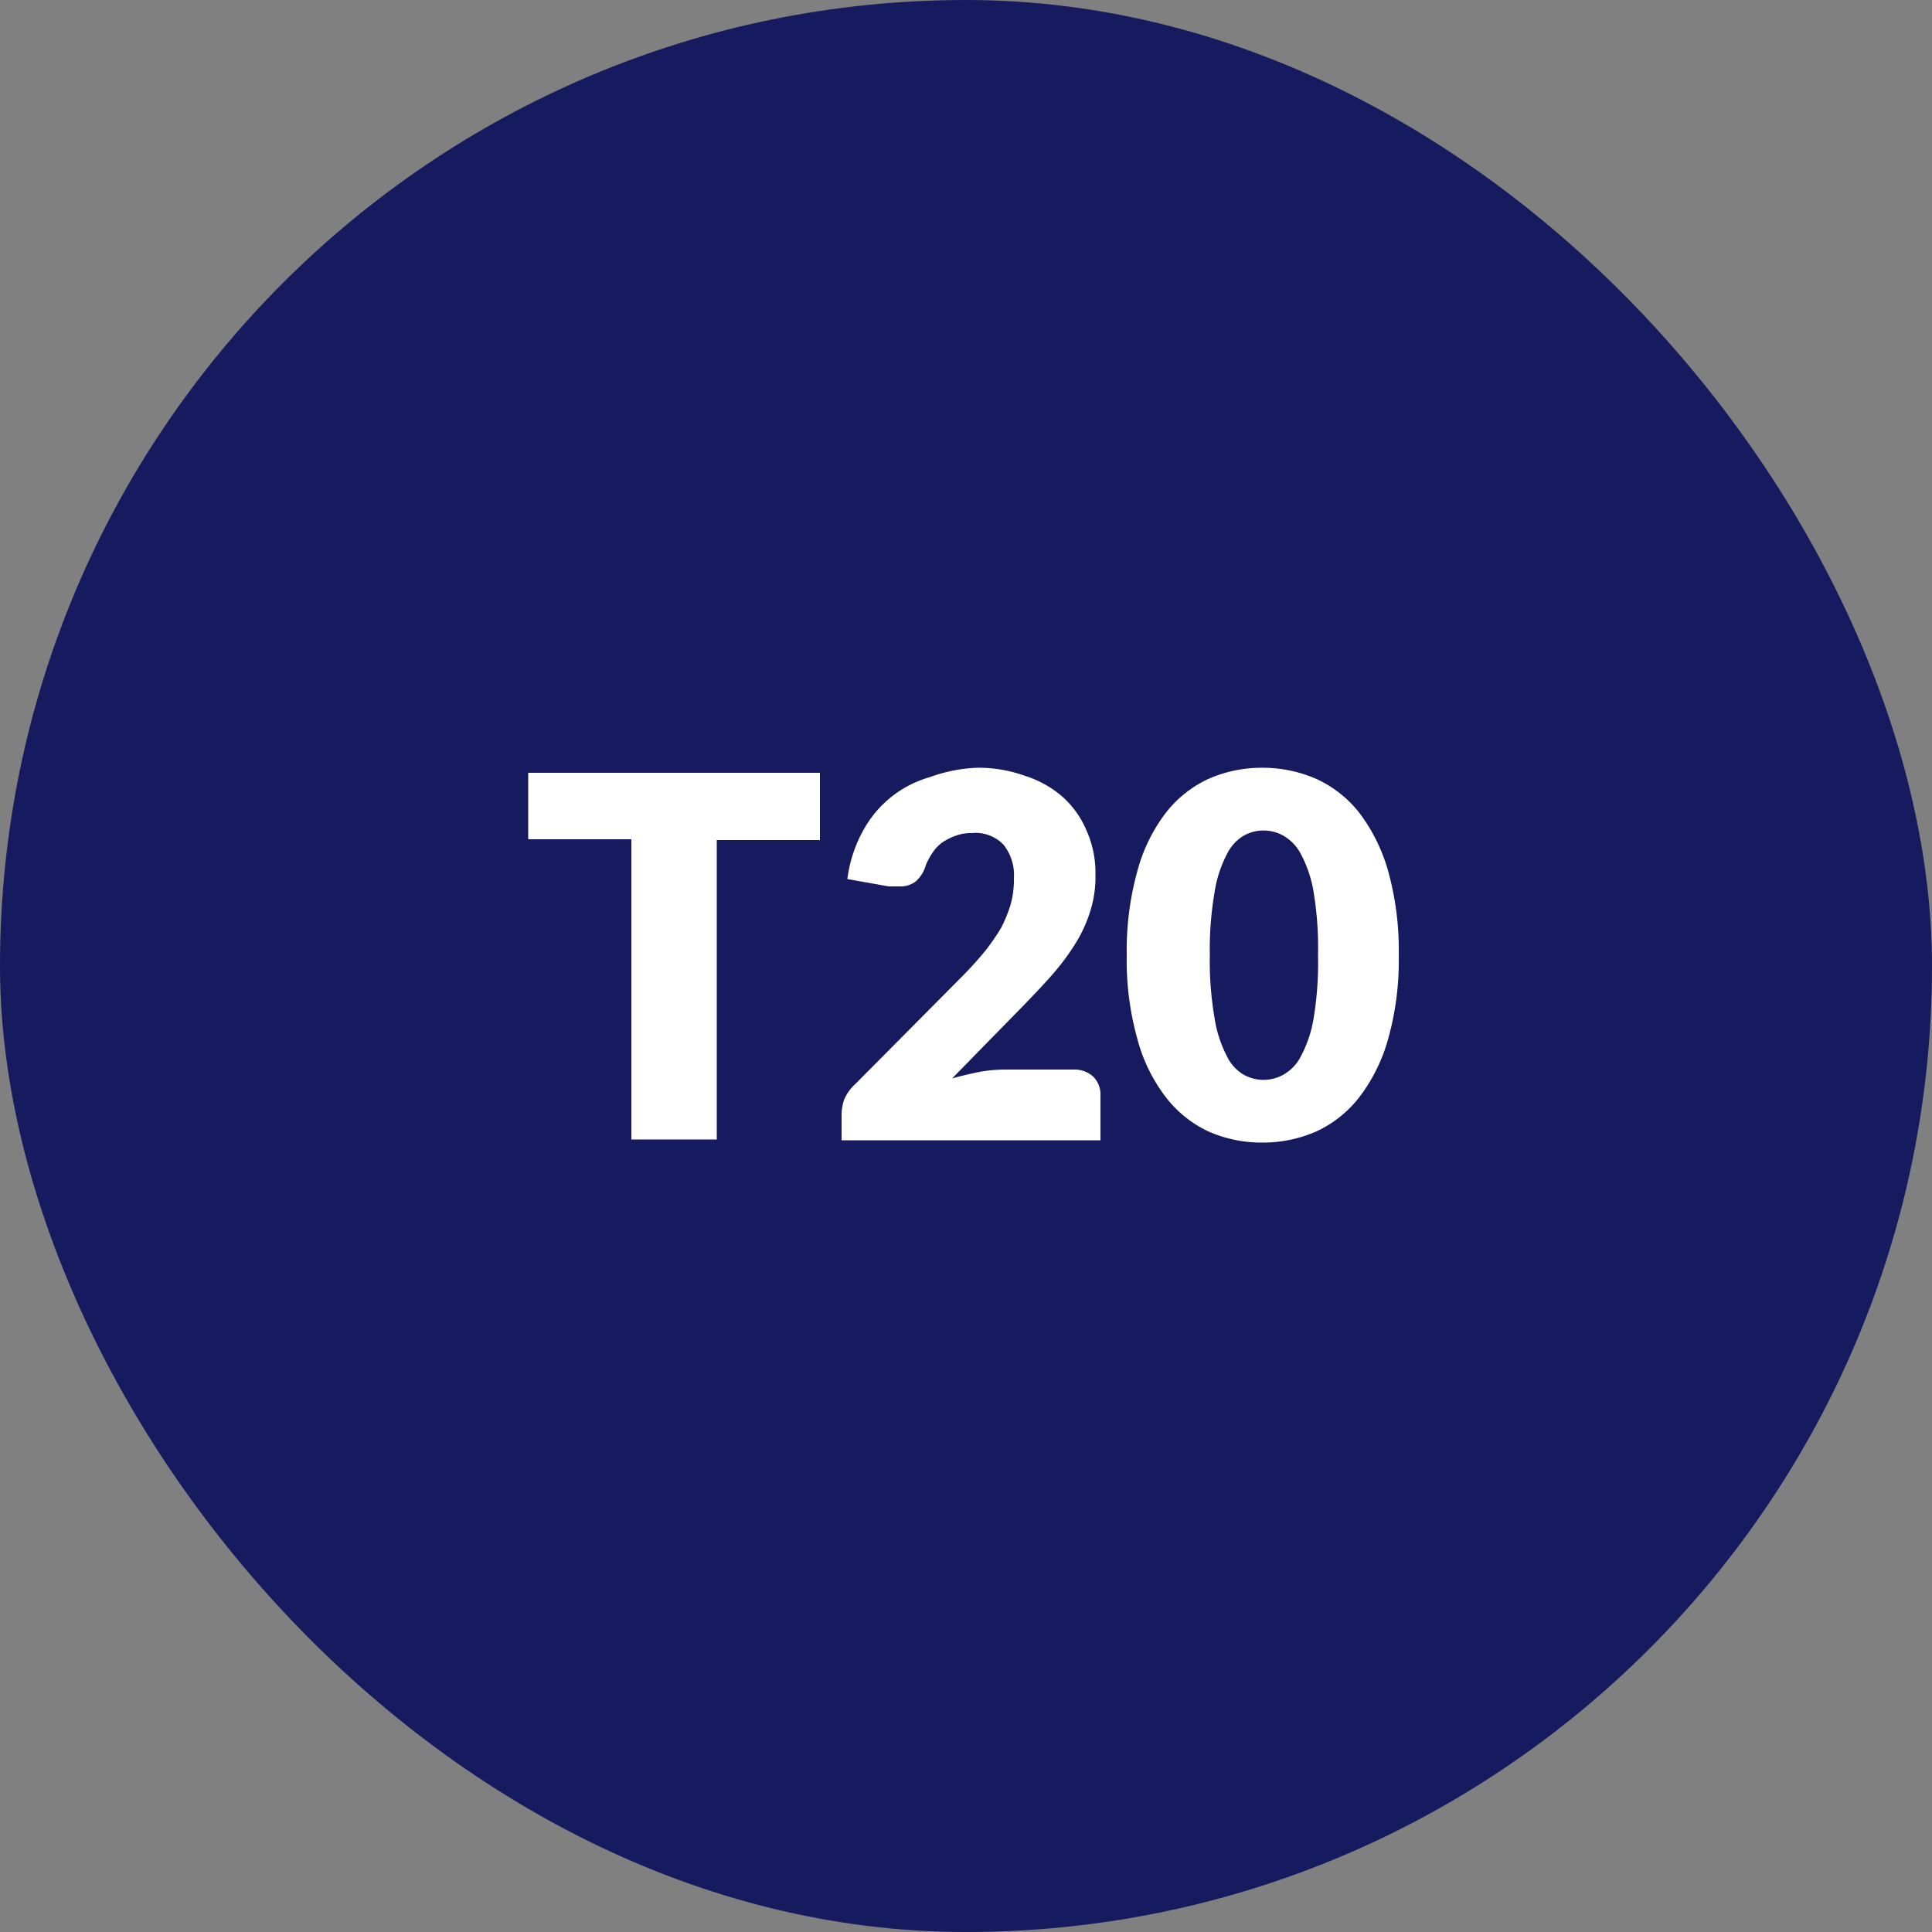 <svg id="Layer_1" data-name="Layer 1" xmlns="http://www.w3.org/2000/svg" viewBox="0 0 50 50"><rect x="0" y="0" width="50" height="50" fill="#808080" stroke="none"/><defs><style>.cls-1{fill:#151b5e;}.cls-2{fill:#fff;}</style></defs><title>Artboard 1</title><rect class="cls-1" width="50" height="50" rx="25"/><path class="cls-2" d="M21.22,20v1.74H18.55v7.75H16.34V21.72H13.67V20Z"/><path class="cls-2" d="M25.27,19.87a3.54,3.54,0,0,1,1.26.21,2.68,2.68,0,0,1,1,.57,2.42,2.42,0,0,1,.6.87,2.65,2.65,0,0,1,.22,1.11,2.93,2.93,0,0,1-.15,1,3.6,3.6,0,0,1-.4.84,6.15,6.15,0,0,1-.59.78c-.22.25-.46.5-.71.76l-1.86,1.9c.24-.07.47-.12.71-.17a3.83,3.83,0,0,1,.65-.06h1.77a.73.73,0,0,1,.52.18.65.65,0,0,1,.19.47v1.18H21.78v-.66a1.21,1.21,0,0,1,.07-.4,1.13,1.13,0,0,1,.28-.39l2.73-2.75a9.13,9.13,0,0,0,.62-.68,5.36,5.36,0,0,0,.43-.62,3.5,3.5,0,0,0,.25-.62,2.39,2.39,0,0,0,.08-.66,1.26,1.26,0,0,0-.27-.87,1,1,0,0,0-.82-.3,1.16,1.16,0,0,0-.42.07,1.54,1.54,0,0,0-.34.17,1,1,0,0,0-.25.26,1.74,1.74,0,0,0-.18.33.87.87,0,0,1-.26.42.65.65,0,0,1-.43.13H23l-1.07-.19a3.48,3.48,0,0,1,.4-1.24,2.85,2.85,0,0,1,1.74-1.4A4,4,0,0,1,25.27,19.87Z"/><path class="cls-2" d="M36.2,24.72a7.55,7.55,0,0,1-.27,2.15,4.44,4.44,0,0,1-.74,1.51,3,3,0,0,1-1.12.9,3.44,3.44,0,0,1-1.4.29,3.4,3.4,0,0,1-1.4-.29,3,3,0,0,1-1.11-.9,4.25,4.25,0,0,1-.73-1.51,7.55,7.55,0,0,1-.27-2.15,7.68,7.68,0,0,1,.27-2.16,4.34,4.34,0,0,1,.73-1.51,3,3,0,0,1,1.11-.89,3.4,3.4,0,0,1,1.4-.29,3.44,3.44,0,0,1,1.4.29,3,3,0,0,1,1.12.89,4.53,4.53,0,0,1,.74,1.51A7.68,7.68,0,0,1,36.2,24.72Zm-2.09,0A8.81,8.81,0,0,0,34,23.11a3.17,3.17,0,0,0-.33-1,1.17,1.17,0,0,0-.47-.49,1.05,1.05,0,0,0-1,0,1.14,1.14,0,0,0-.45.49,3.19,3.19,0,0,0-.32,1,8.81,8.81,0,0,0-.12,1.61,8.74,8.74,0,0,0,.12,1.61,3.19,3.19,0,0,0,.32,1,1.09,1.09,0,0,0,.45.49,1.05,1.05,0,0,0,1,0,1.12,1.12,0,0,0,.47-.49,3.17,3.17,0,0,0,.33-1A8.74,8.74,0,0,0,34.11,24.72Z"/></svg>